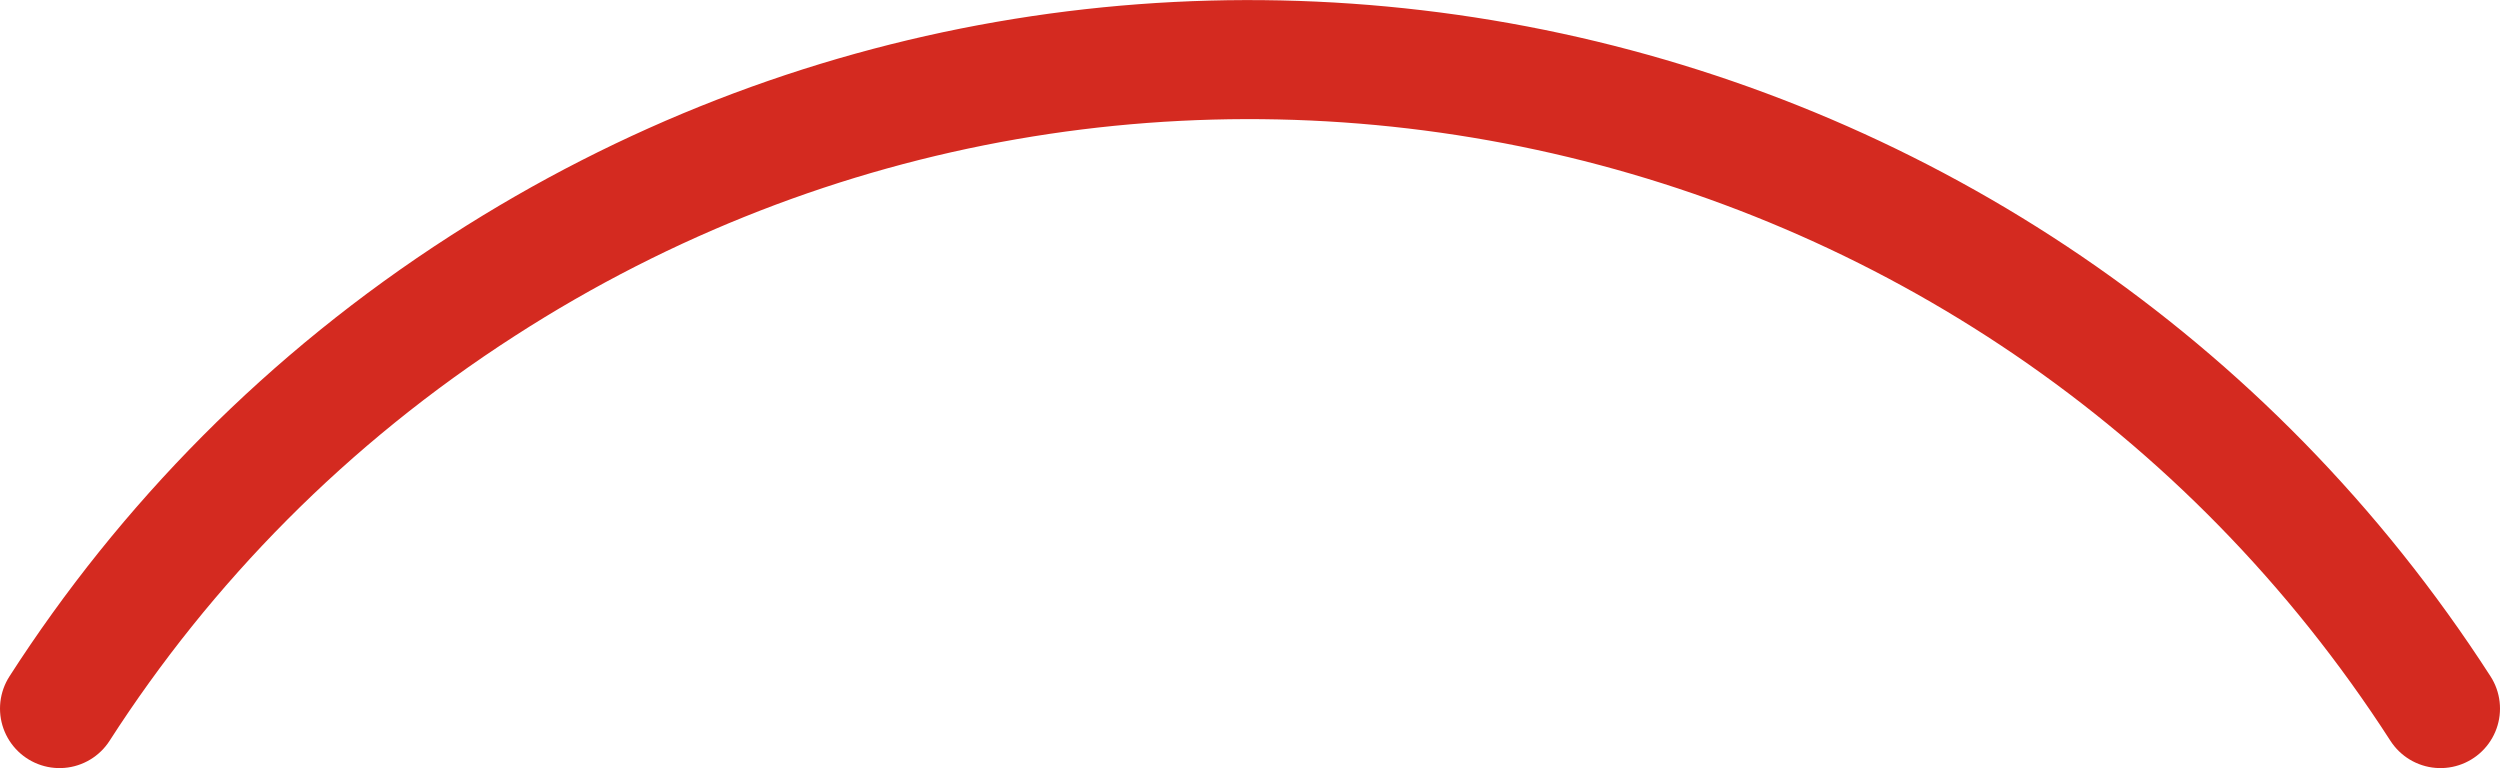 <svg xmlns="http://www.w3.org/2000/svg" class="inline large" viewBox="0 0 105 32.26" preserveAspectRatio="xMidYMid meet" role="img">
  <title>Red arc</title>
  <path class="stroke-red" d="M2.5,29.76C6.95,22.84,12.91,16.74,20.28,12C47.89-5.8,84.7,2.15,102.5,29.76" style="stroke:#d42a20;stroke-width:5;stroke-opacity:1;stroke-linecap:round;stroke-linejoin:round;fill-opacity:0;"/>
</svg>